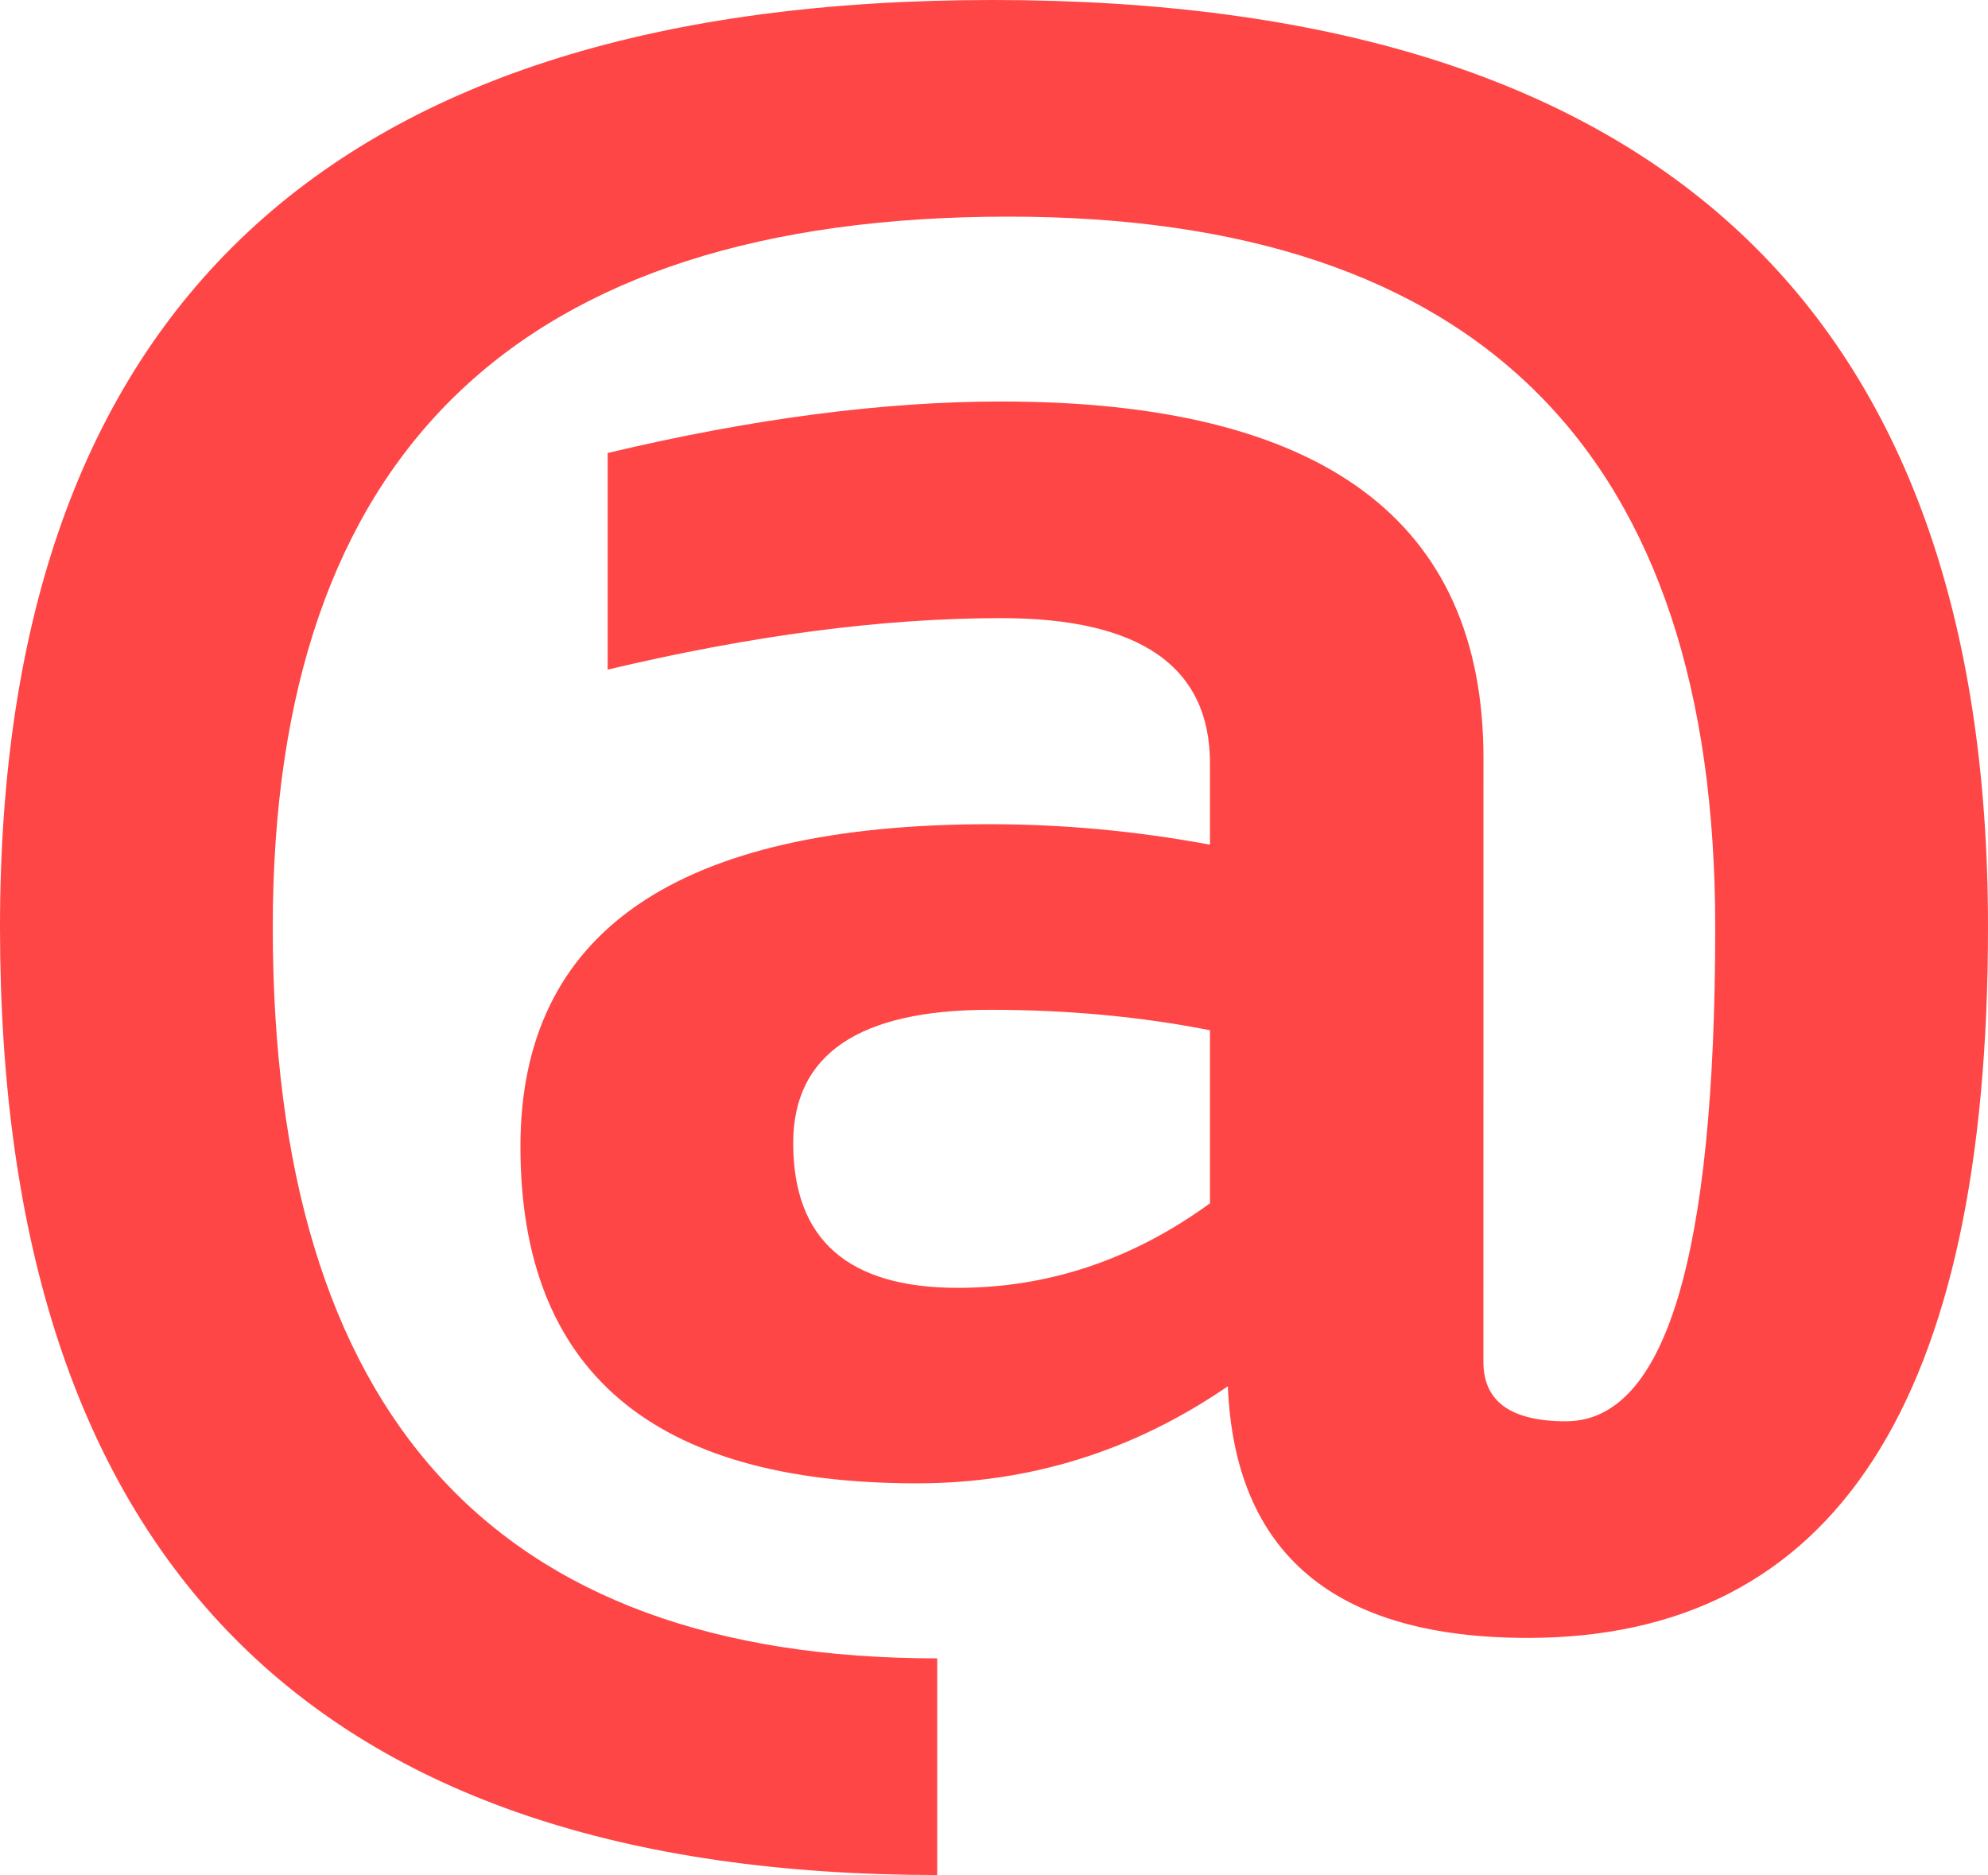 <svg version="1.1" xmlns="http://www.w3.org/2000/svg" xmlns:xlink="http://www.w3.org/1999/xlink" width="30.494" height="28.762" viewBox="0,0,30.494,28.762"><g transform="translate(-224.753,-165.619)"><g data-paper-data="{&quot;isPaintingLayer&quot;:true}" fill="#ff4646" fill-rule="nonzero" stroke="none" stroke-width="1" stroke-linecap="butt" stroke-linejoin="miter" stroke-miterlimit="10" stroke-dasharray="" stroke-dashoffset="0" style="mix-blend-mode: normal"><path d="M247.507,186.509c0,0.608 0.42,0.912 1.266,0.912c1.525,0 2.29,-2.525 2.29,-7.578c0,-7.266 -3.614,-10.901 -10.84,-10.901c-7.525,0 -11.286,3.634 -11.286,10.901c0,7.477 3.396,11.215 10.192,11.215v3.323c-9.584,0 -14.376,-4.848 -14.376,-14.538c0,-9.483 5.076,-14.224 15.227,-14.224c10.177,0 15.267,4.741 15.267,14.224c0,7.269 -2.355,10.901 -7.061,10.901c-2.958,0 -4.493,-1.287 -4.599,-3.86c-1.446,0.993 -3.037,1.489 -4.772,1.489c-4.052,0 -6.079,-1.722 -6.079,-5.167c0,-3.295 2.401,-4.944 7.203,-4.944c1.127,0 2.252,0.106 3.374,0.314v-1.246c0,-1.484 -1.069,-2.229 -3.201,-2.229c-1.811,0 -3.824,0.263 -6.038,0.79v-3.323c2.214,-0.527 4.227,-0.79 6.038,-0.79c4.929,0 7.396,1.824 7.396,5.471zM243.313,181.423c-1.054,-0.208 -2.178,-0.314 -3.374,-0.314c-2.014,0 -3.019,0.684 -3.019,2.046c0,1.479 0.841,2.219 2.523,2.219c1.39,0 2.68,-0.431 3.87,-1.297zM243.313,181.423"/></g></g></svg>
